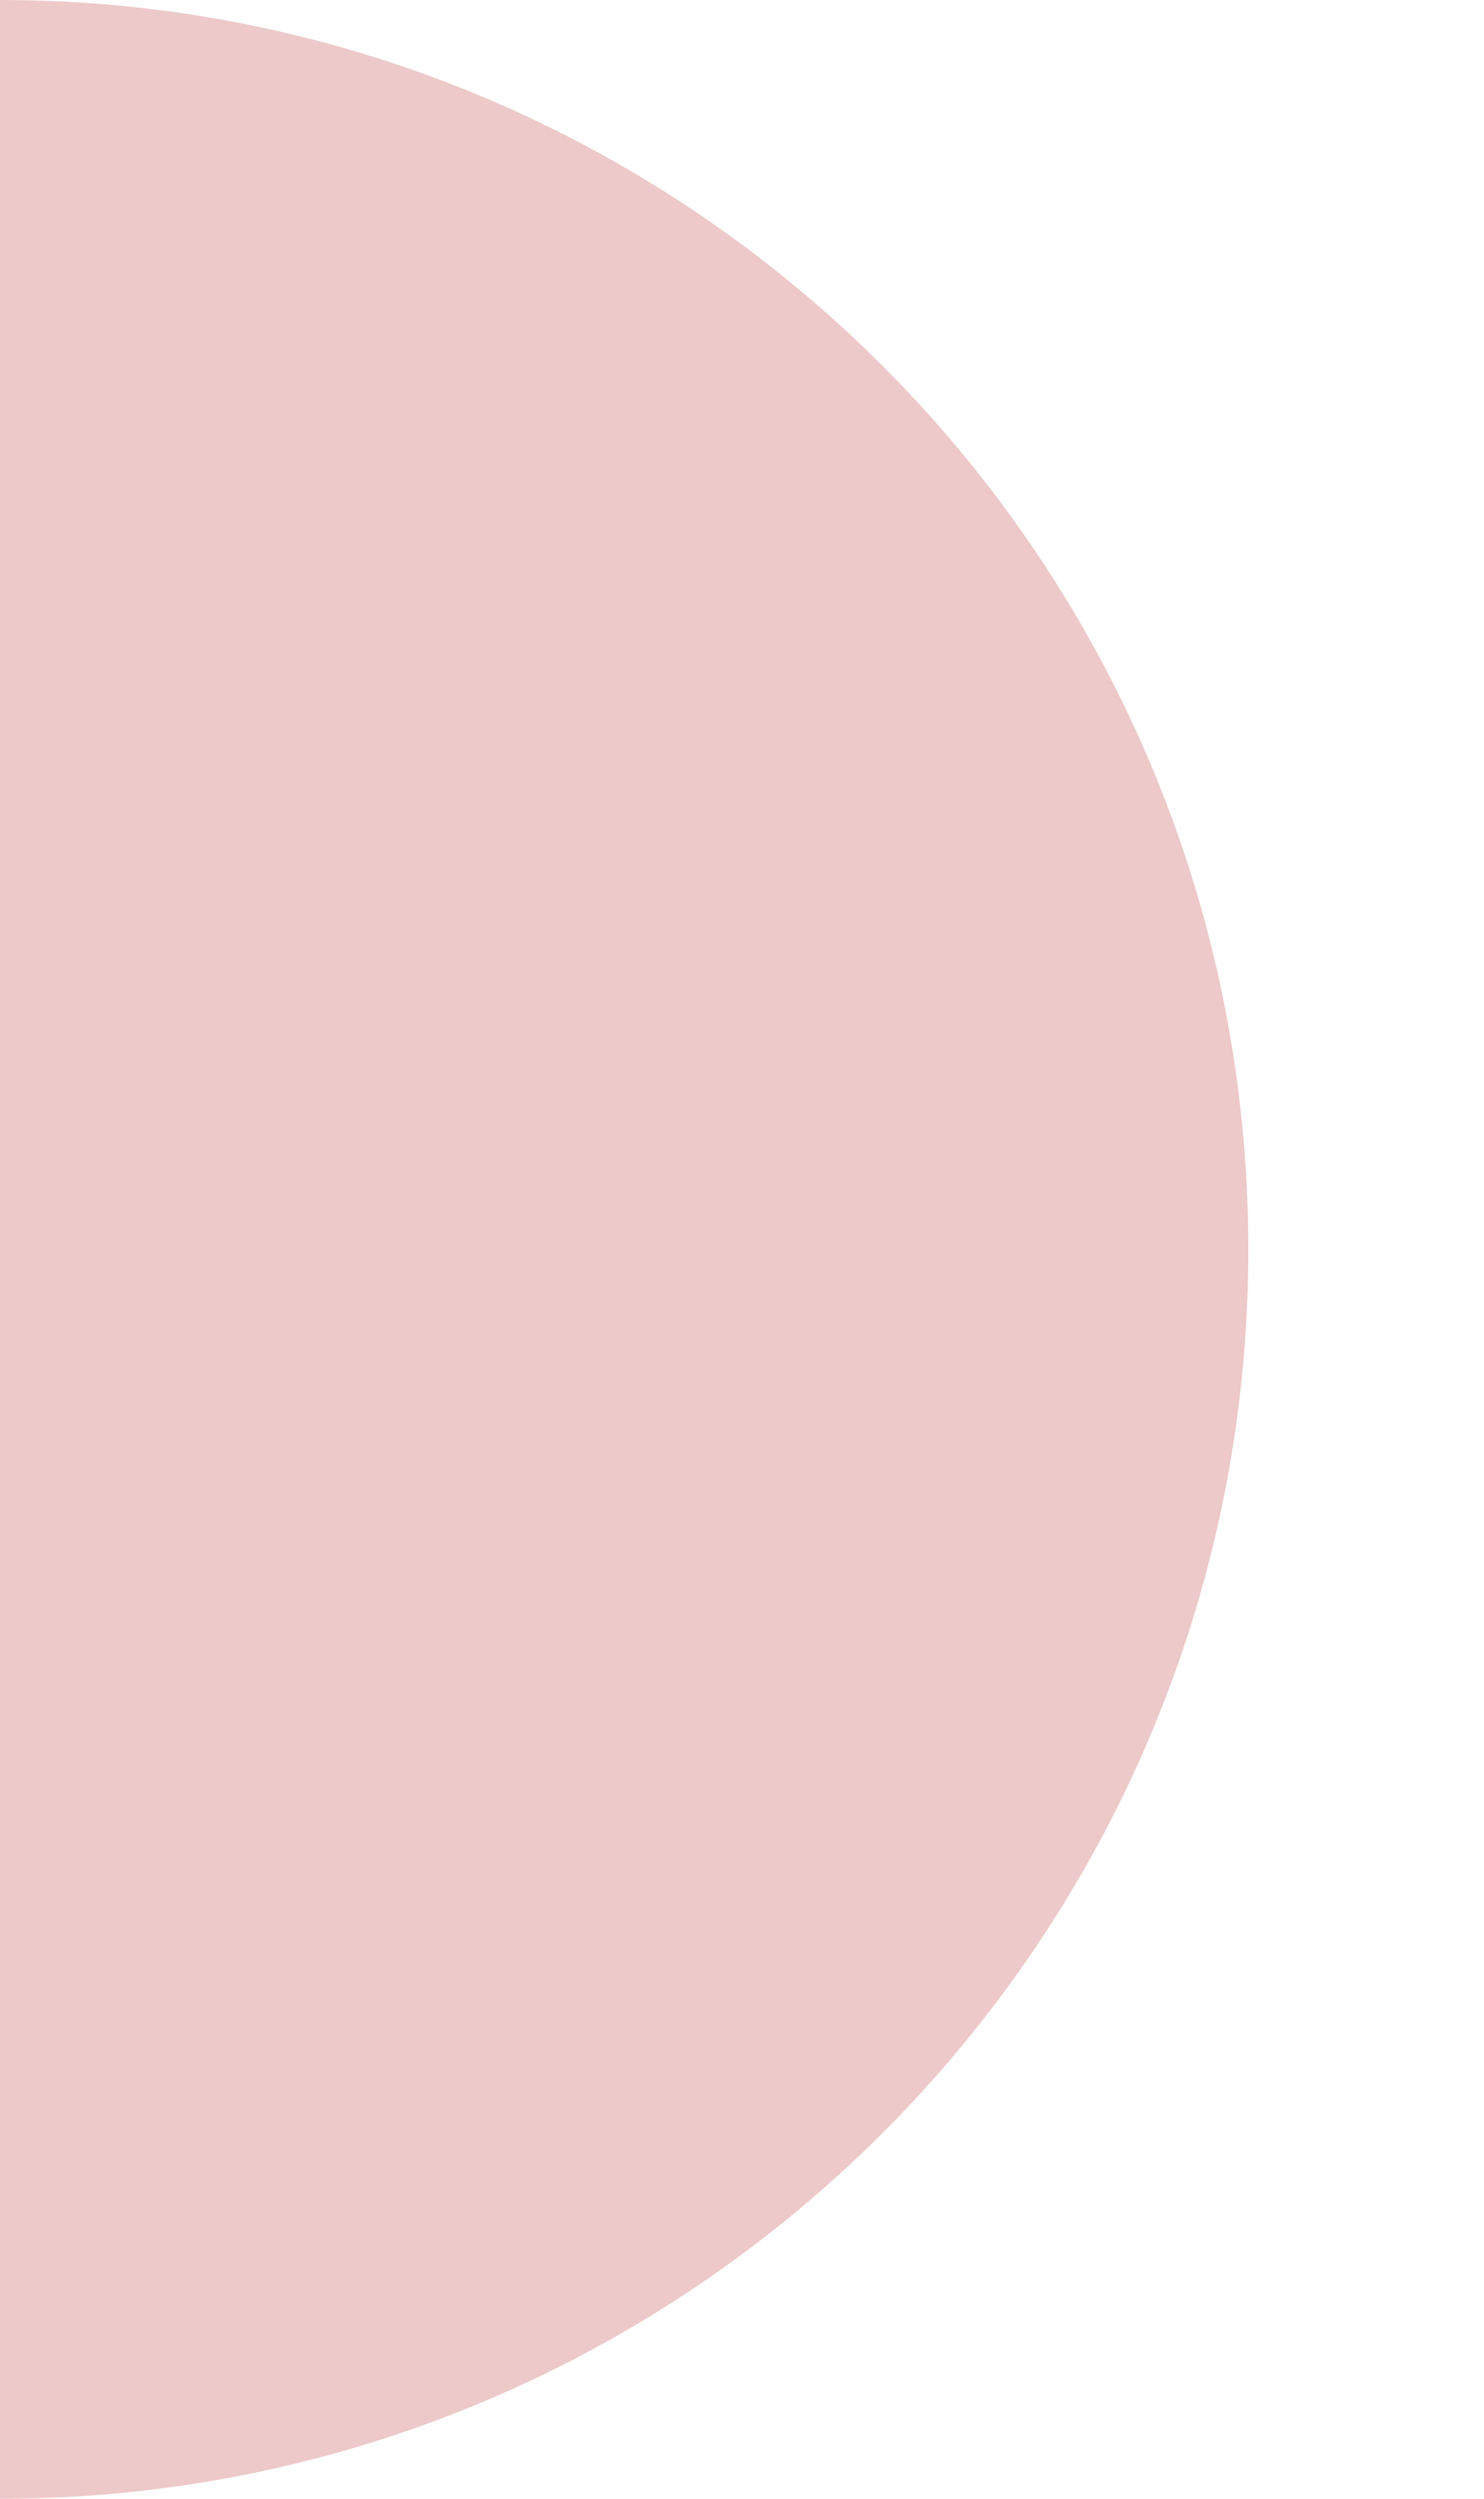 <?xml version="1.0" encoding="utf-8"?>
<!-- Generator: Adobe Illustrator 15.0.0, SVG Export Plug-In . SVG Version: 6.00 Build 0)  -->
<!DOCTYPE svg PUBLIC "-//W3C//DTD SVG 1.1//EN" "http://www.w3.org/Graphics/SVG/1.1/DTD/svg11.dtd">
<svg version="1.1" id="Layer_1" xmlns="http://www.w3.org/2000/svg" xmlns:xlink="http://www.w3.org/1999/xlink" x="0px" y="0px"
	 width="99.998px" height="168.224px" viewBox="0.002 0 99.998 168.224" enable-background="new 0.002 0 99.998 168.224"
	 xml:space="preserve">
<path fill="#EDC9C9" d="M84.121,84.118c0,46.457-37.662,84.105-84.119,84.105V0C46.459,0,84.121,37.663,84.121,84.118"/>
</svg>

